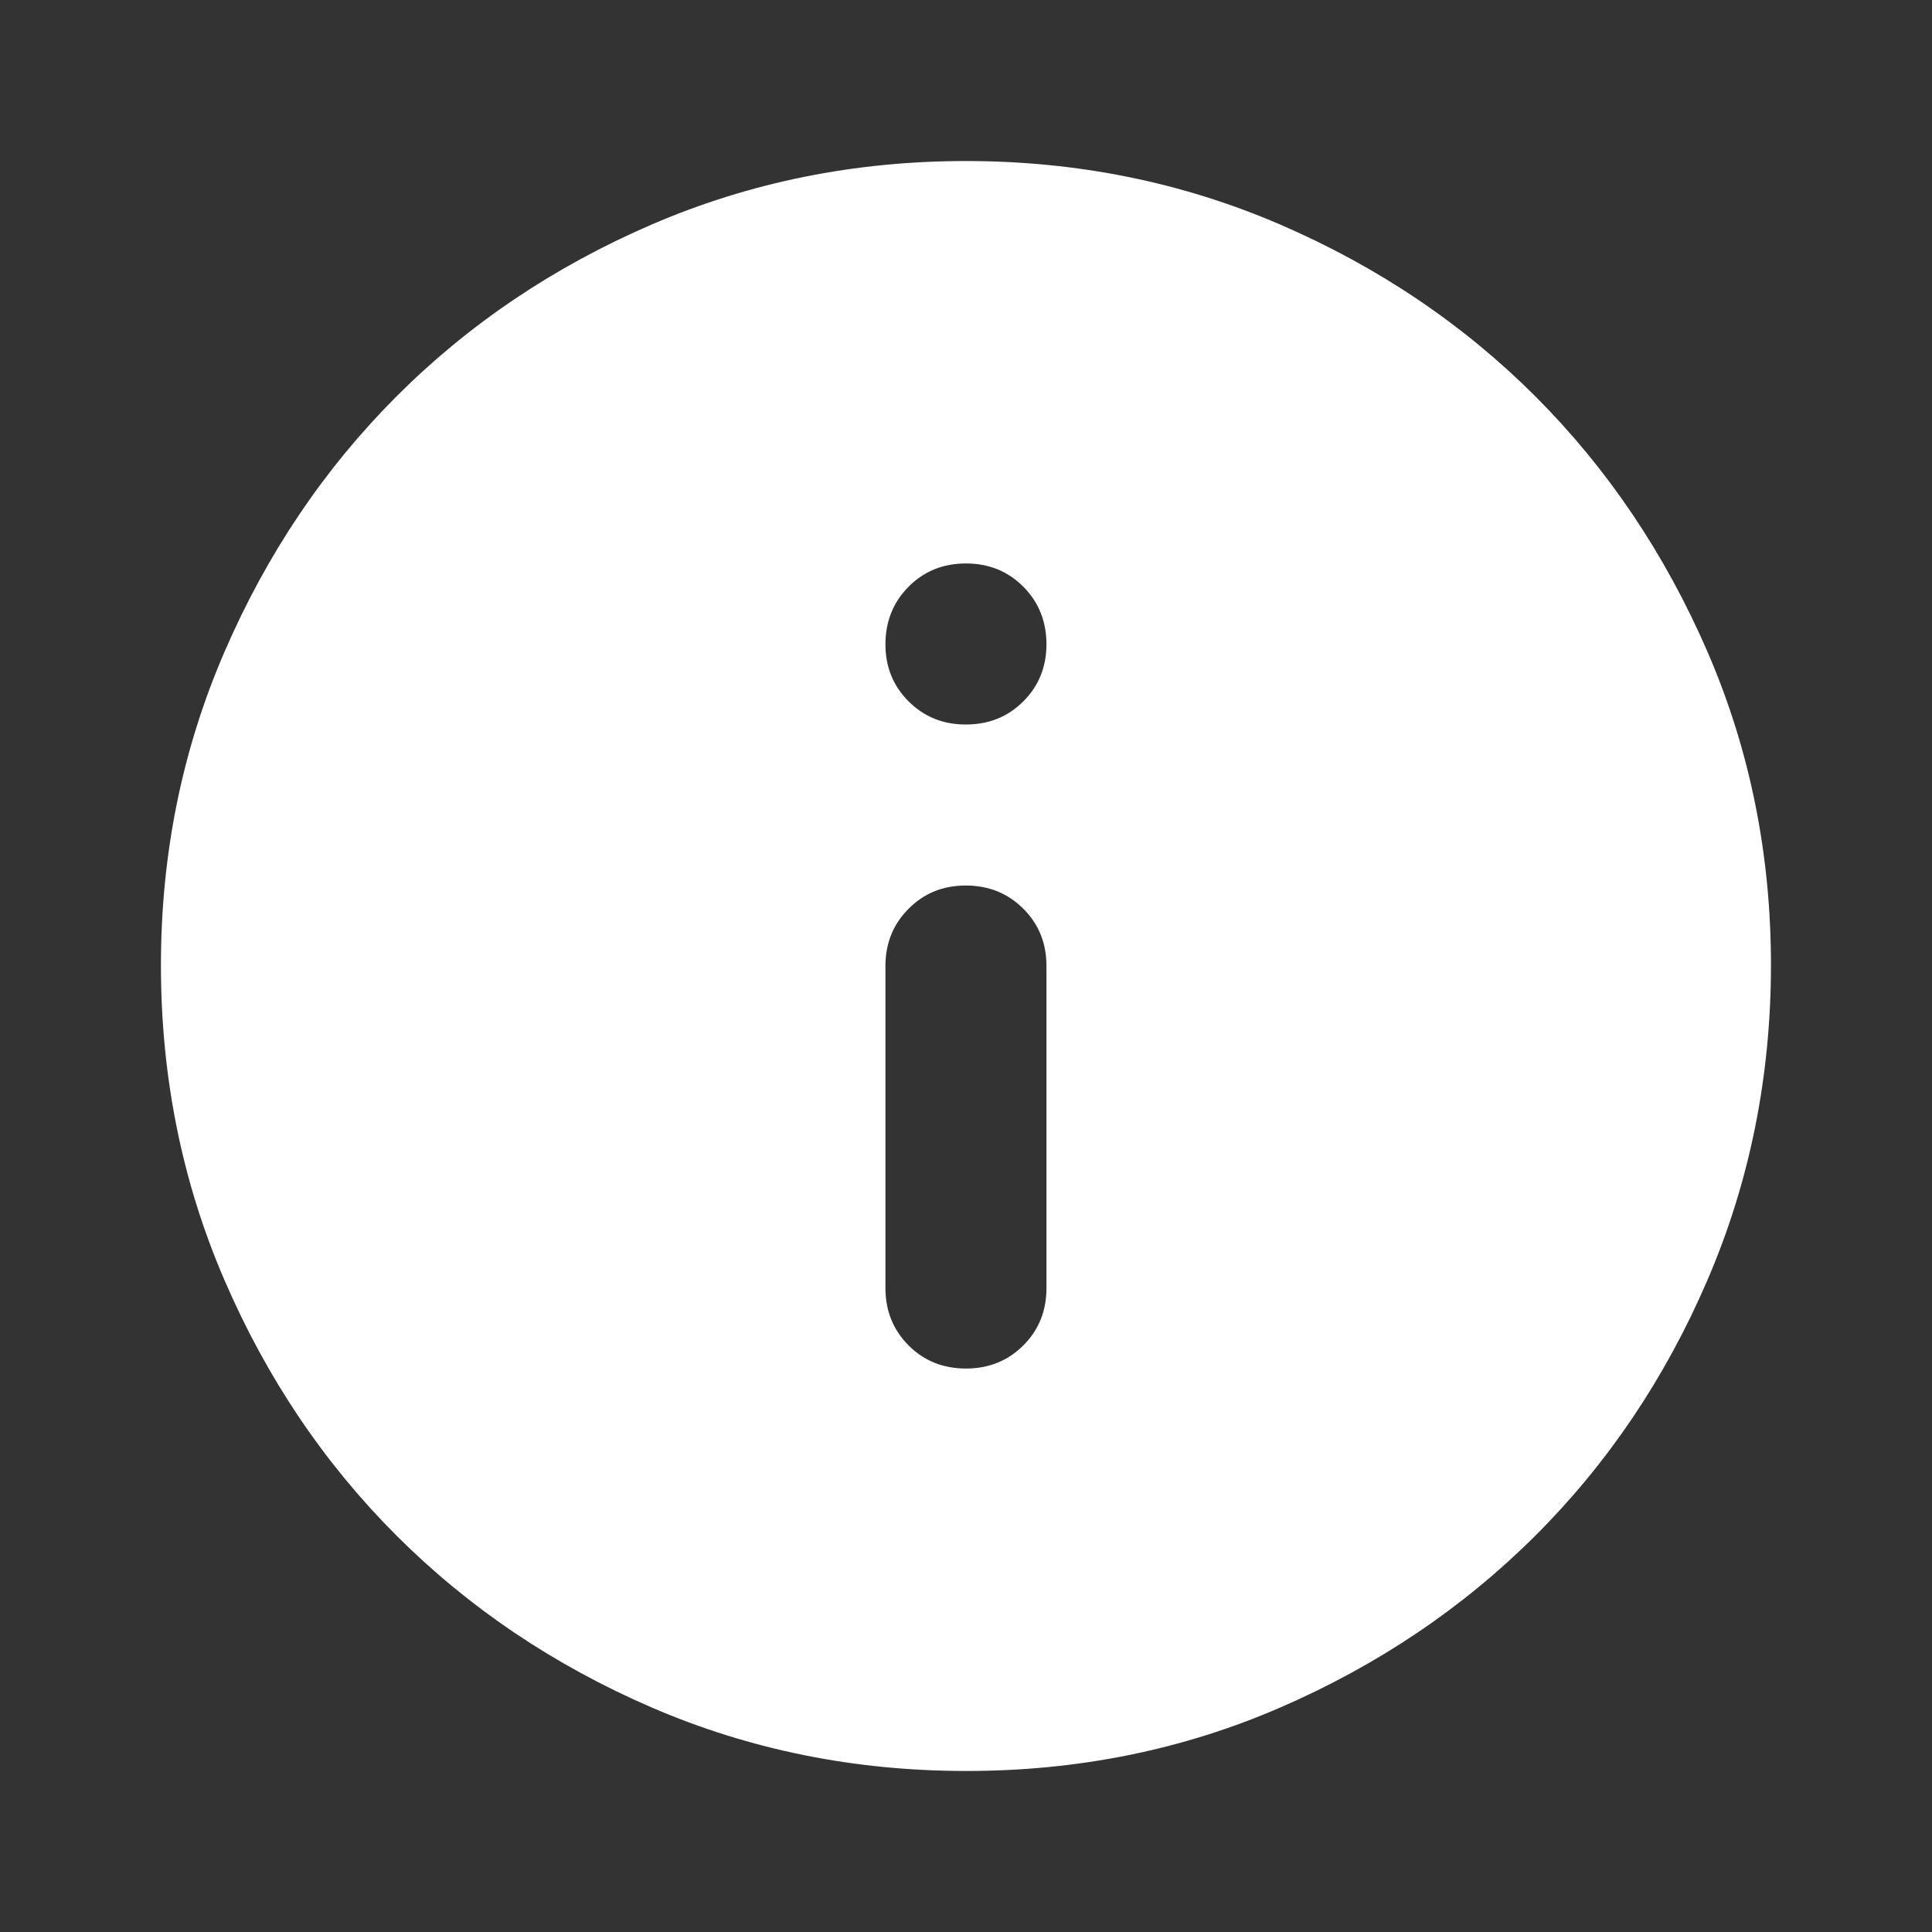 <svg width="20" height="20" viewBox="0 0 20 20" fill="none" xmlns="http://www.w3.org/2000/svg">
<rect x="0" y="0" width="20" height="20" fill="#333333" stroke="none"/>
<path d="M9.999 14.167C10.236 14.167 10.434 14.087 10.594 13.927C10.754 13.767 10.833 13.569 10.833 13.333V10C10.833 9.764 10.753 9.566 10.593 9.407C10.433 9.247 10.235 9.167 9.999 9.167C9.764 9.166 9.566 9.246 9.406 9.407C9.246 9.567 9.166 9.765 9.166 10V13.333C9.166 13.569 9.246 13.768 9.406 13.928C9.566 14.088 9.764 14.167 9.999 14.167ZM9.999 7.5C10.236 7.5 10.434 7.42 10.594 7.26C10.754 7.1 10.833 6.902 10.833 6.667C10.832 6.431 10.752 6.233 10.593 6.073C10.433 5.913 10.236 5.833 9.999 5.833C9.763 5.833 9.565 5.913 9.406 6.073C9.247 6.233 9.167 6.431 9.166 6.667C9.165 6.902 9.245 7.1 9.406 7.261C9.567 7.421 9.764 7.501 9.999 7.5ZM9.999 18.333C8.847 18.333 7.763 18.114 6.749 17.677C5.735 17.239 4.854 16.645 4.104 15.896C3.354 15.146 2.76 14.264 2.323 13.25C1.885 12.236 1.667 11.152 1.666 10C1.665 8.848 1.884 7.765 2.323 6.75C2.761 5.736 3.355 4.854 4.104 4.104C4.852 3.355 5.734 2.761 6.749 2.323C7.764 1.886 8.848 1.667 9.999 1.667C11.151 1.667 12.234 1.886 13.249 2.323C14.264 2.761 15.146 3.355 15.895 4.104C16.644 4.854 17.238 5.736 17.677 6.75C18.116 7.765 18.334 8.848 18.333 10C18.331 11.152 18.112 12.236 17.676 13.25C17.24 14.264 16.646 15.146 15.895 15.896C15.144 16.645 14.262 17.239 13.249 17.678C12.237 18.116 11.153 18.334 9.999 18.333Z" fill="white"/>
</svg>
